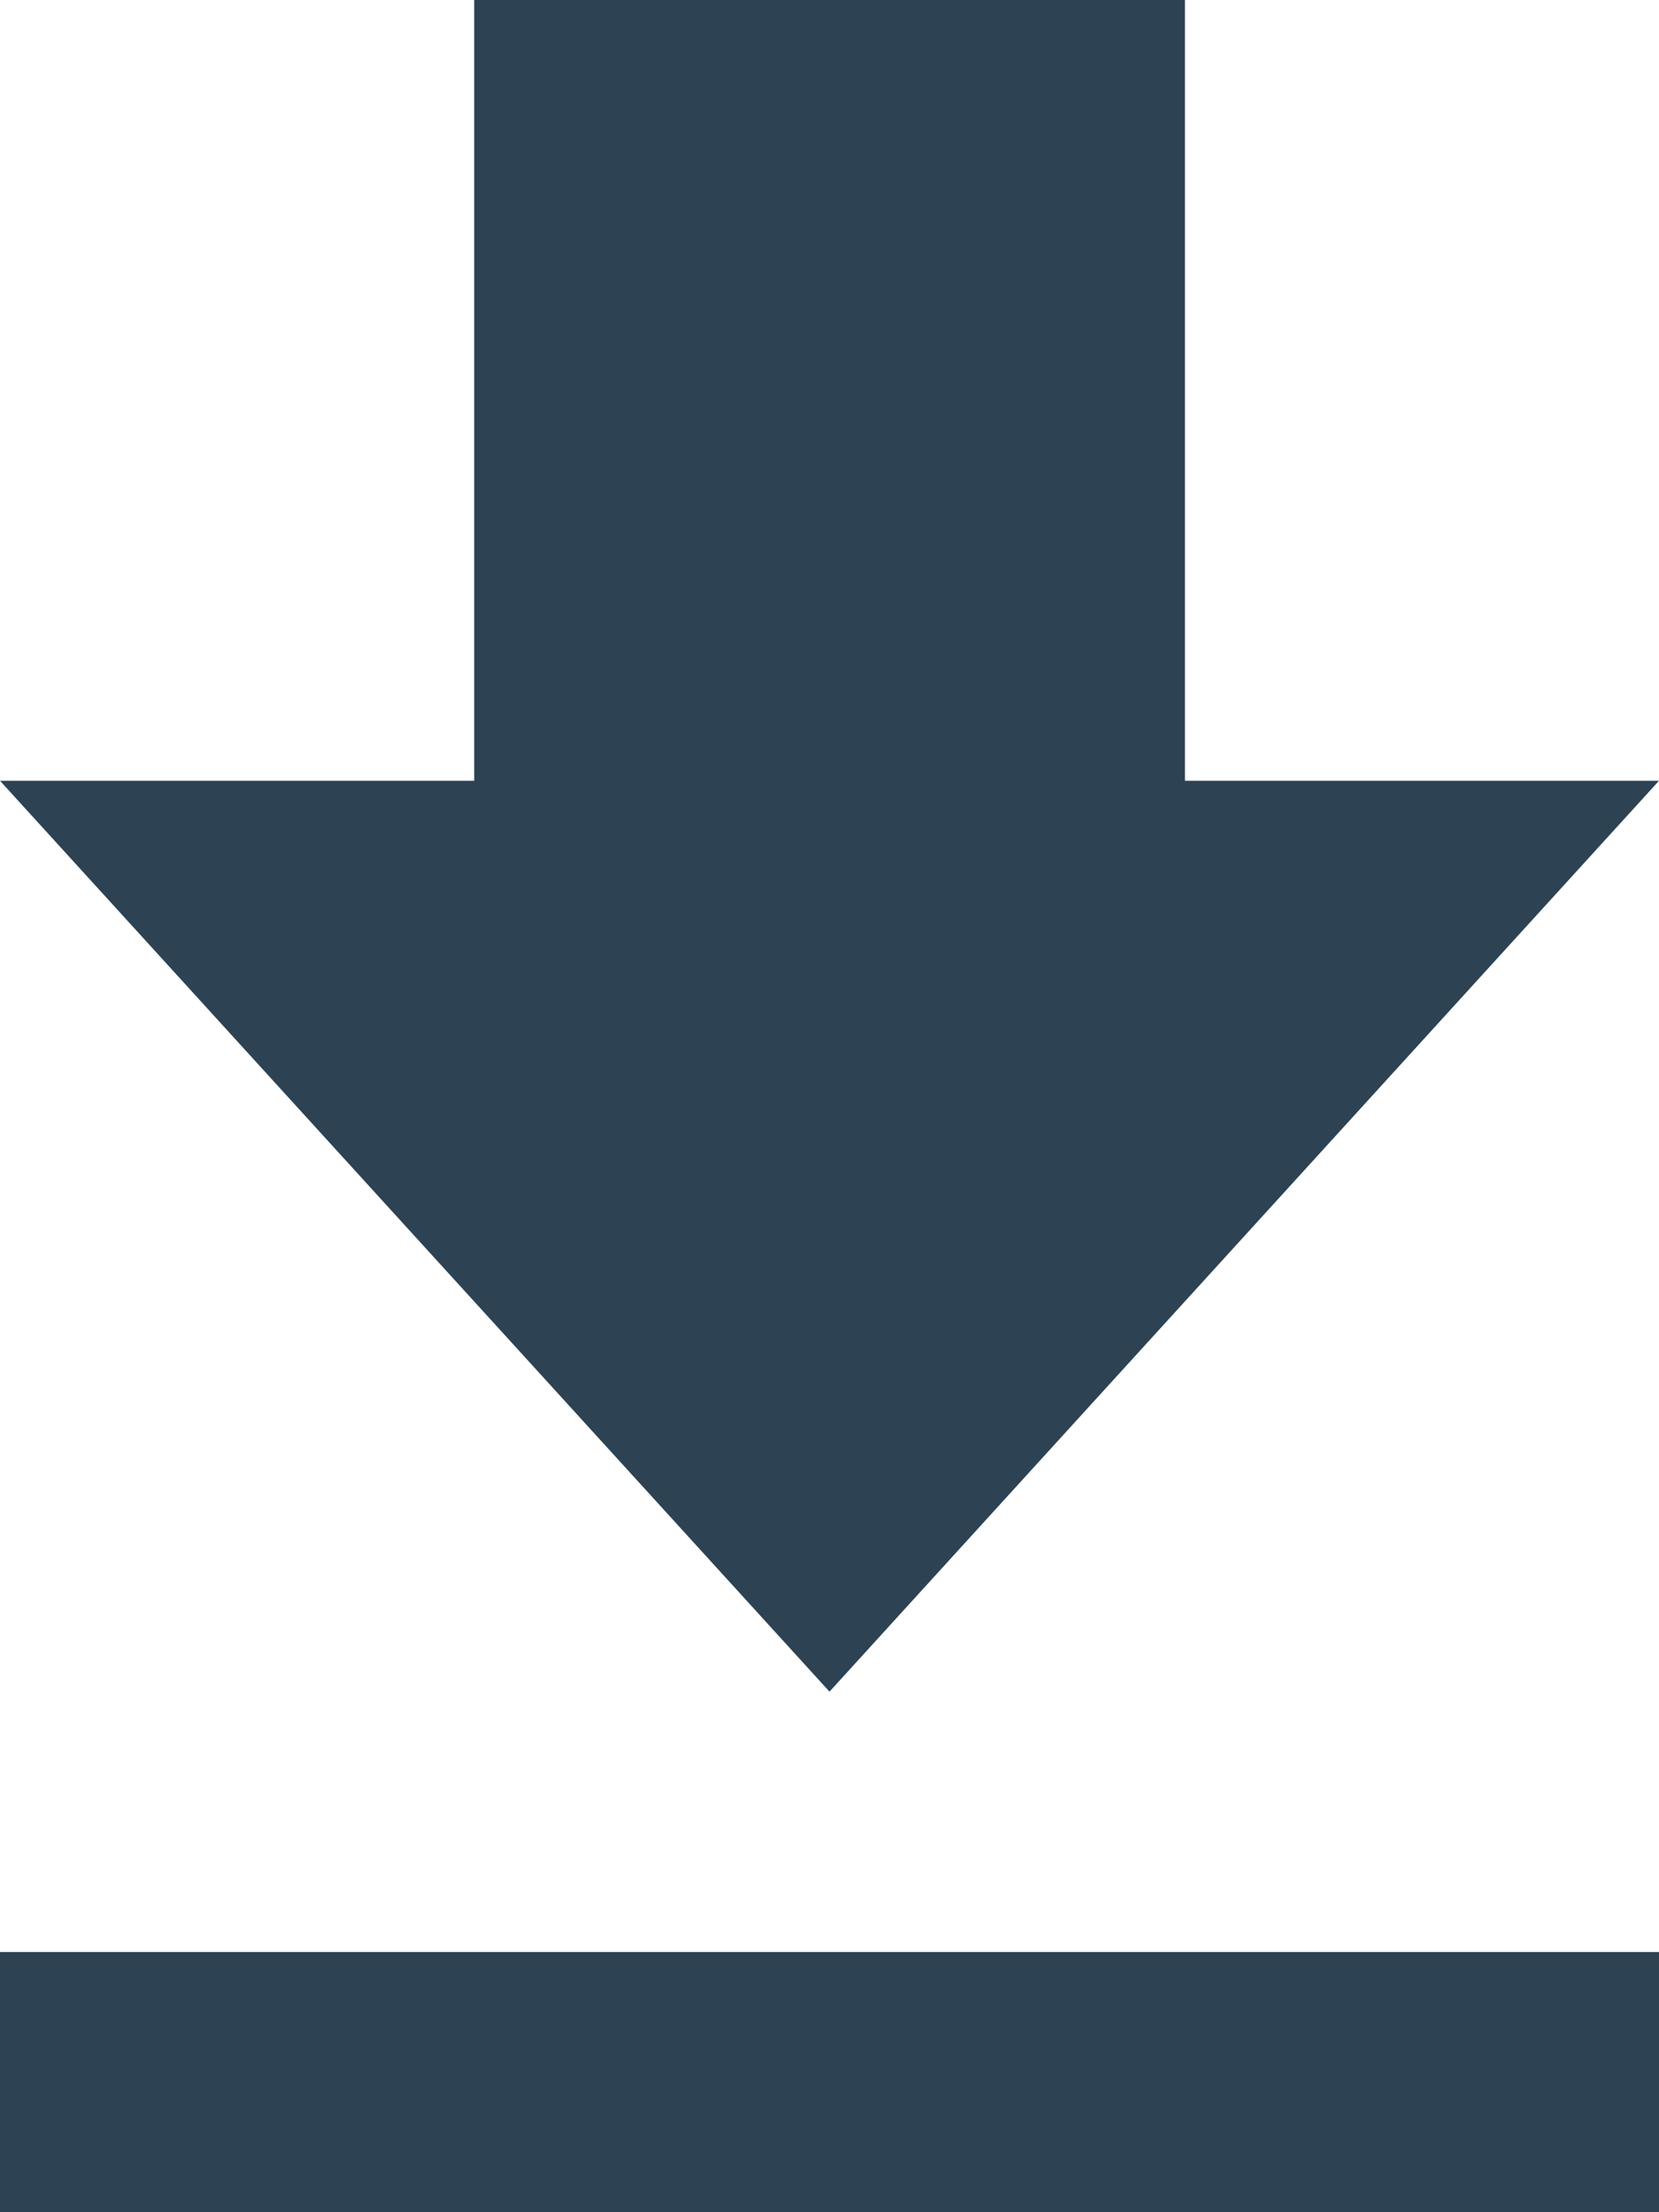 <svg xmlns="http://www.w3.org/2000/svg" width="12" height="16" fill="none" viewBox="0 0 12 16">
    <path fill="#2D4252" d="M12 5.647H8.571V0H3.43v5.647H0l6 6.588 6-6.588zm-12 8.47V16h12v-1.882H0z"/>
</svg>
